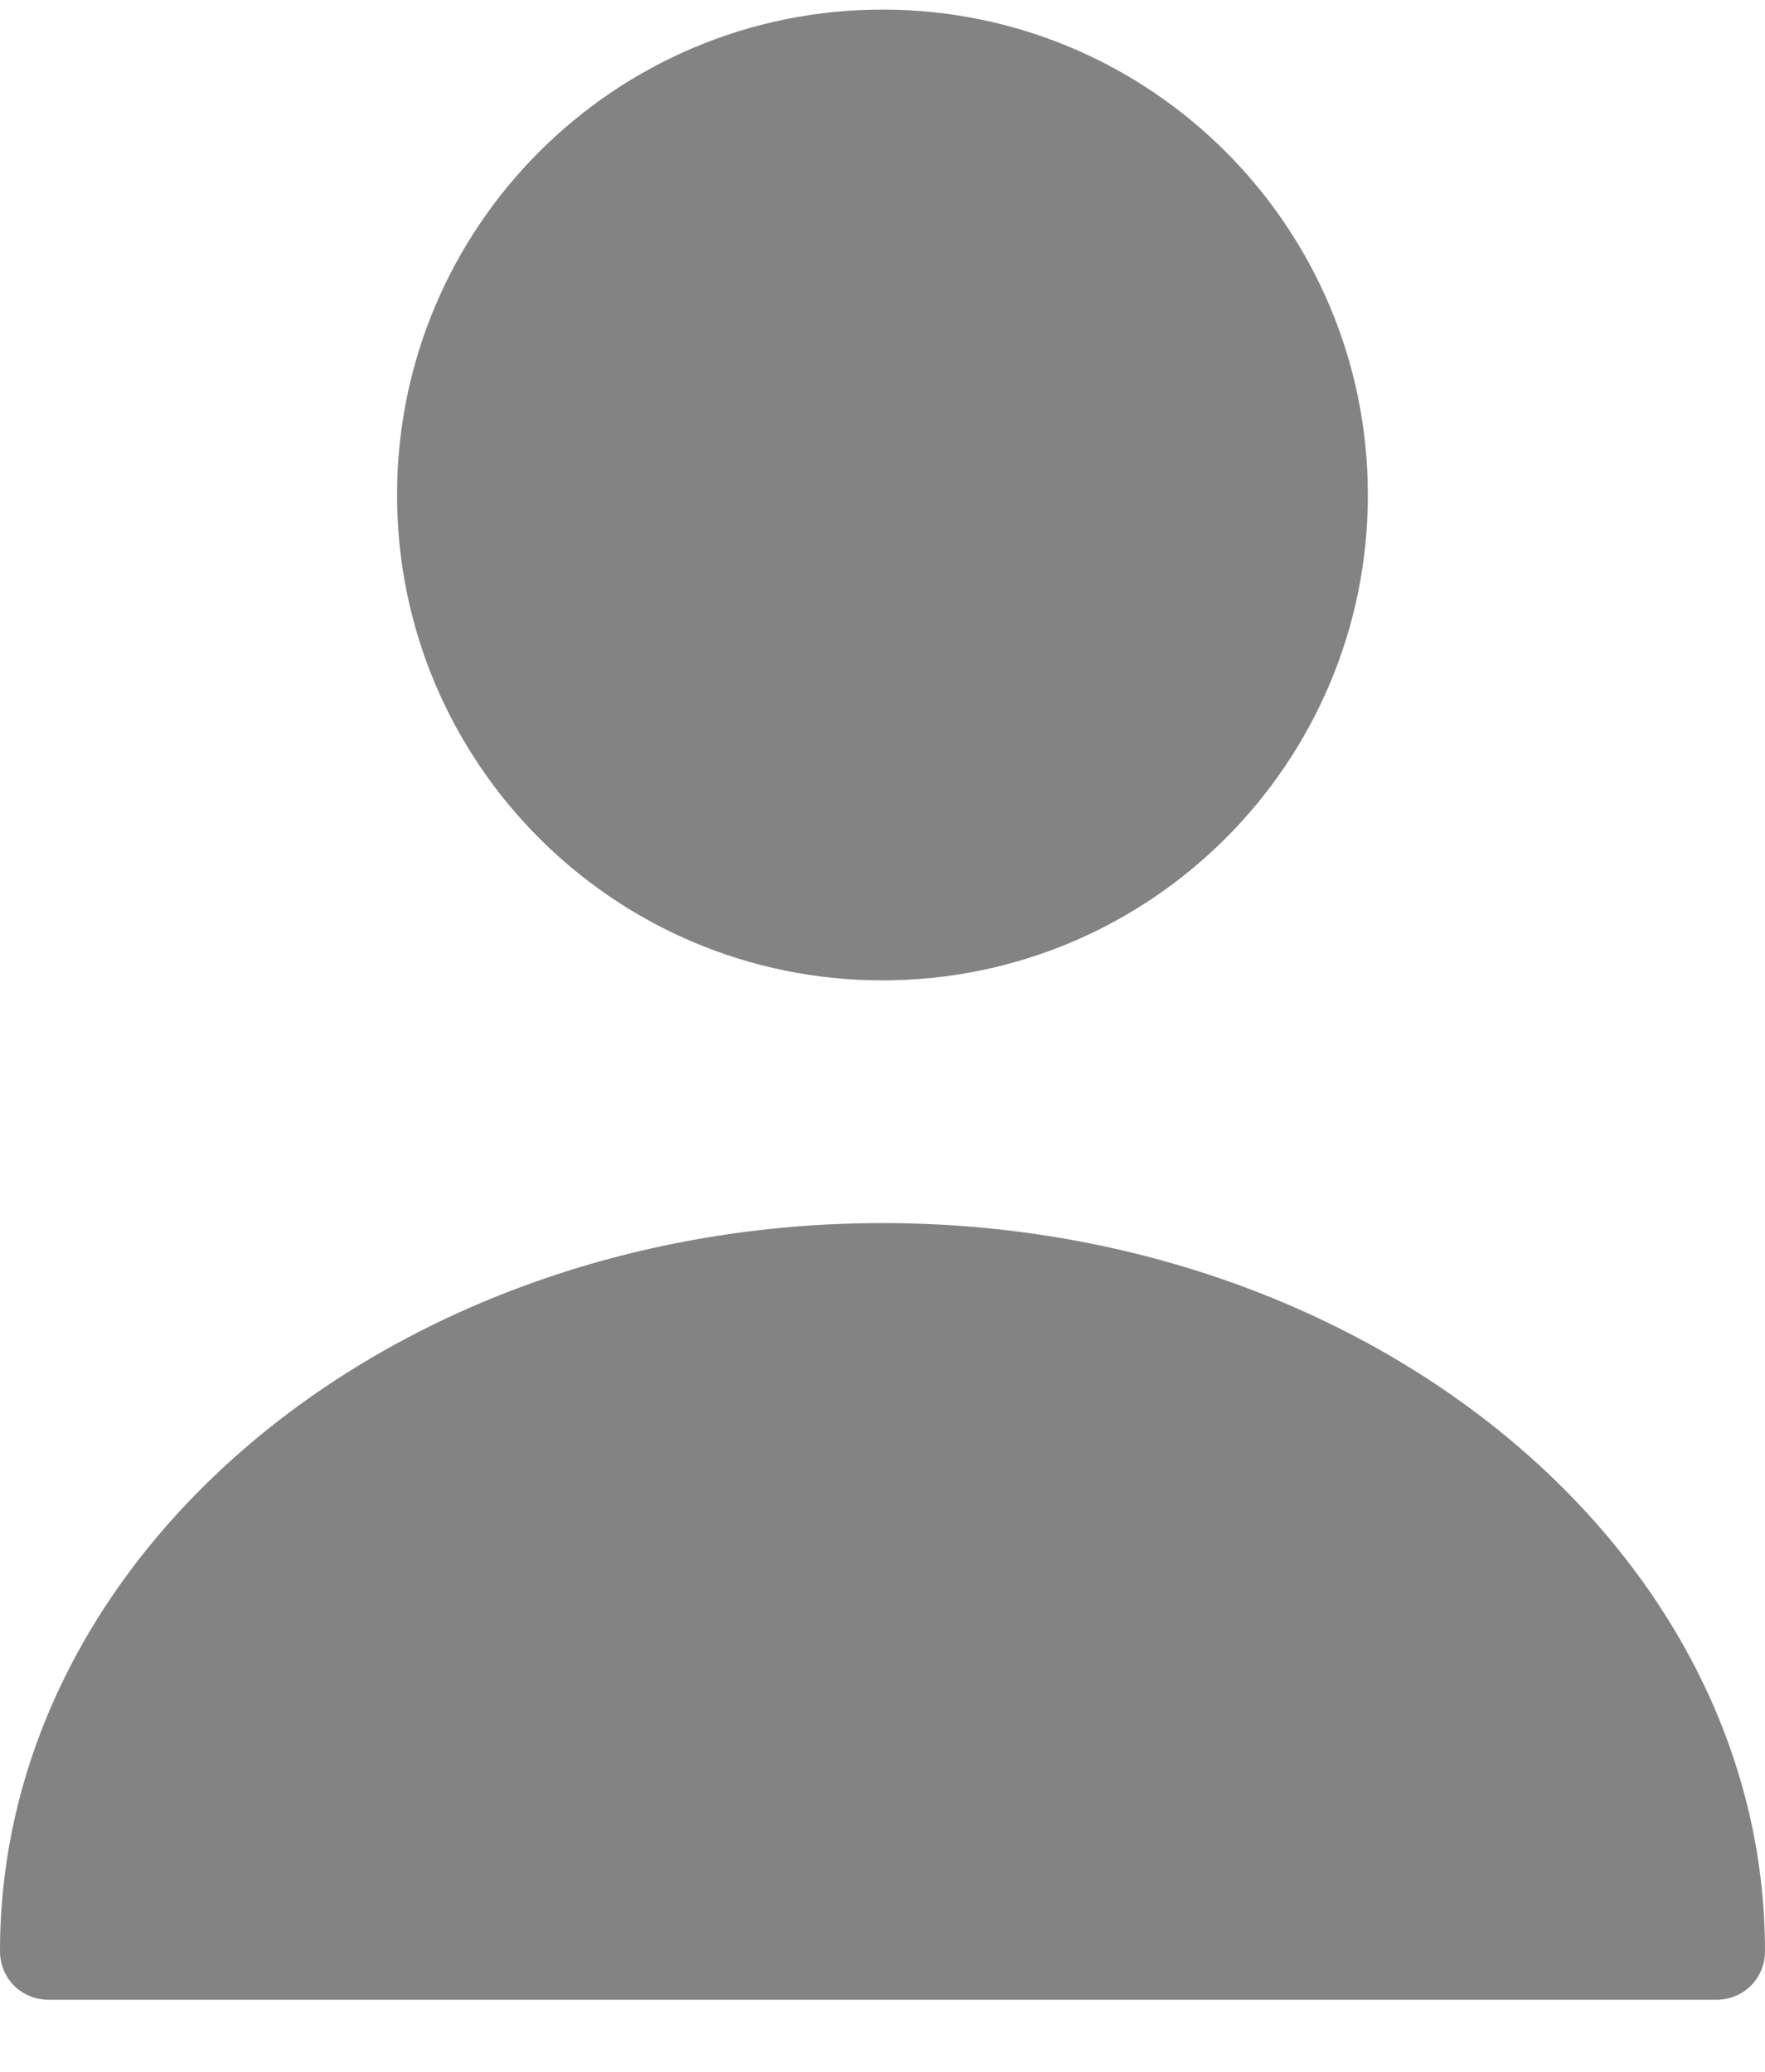 <svg width="23" height="27" viewBox="0 0 23 27" fill="none" xmlns="http://www.w3.org/2000/svg">
<path d="M11.5 12.776C14.993 12.776 17.825 9.944 17.825 6.451C17.825 2.957 14.993 0.125 11.5 0.125C8.006 0.125 5.174 2.957 5.174 6.451C5.174 9.944 8.006 12.776 11.5 12.776Z" fill="#6E6E6E" fill-opacity="0.85"/>
<path d="M11.5 15.939C5.162 15.939 0 20.19 0 25.427C0 25.782 0.278 26.06 0.633 26.06H22.367C22.722 26.06 23 25.782 23 25.427C23 20.19 17.838 15.939 11.5 15.939Z" fill="#6E6E6E" fill-opacity="0.85"/>
</svg>
